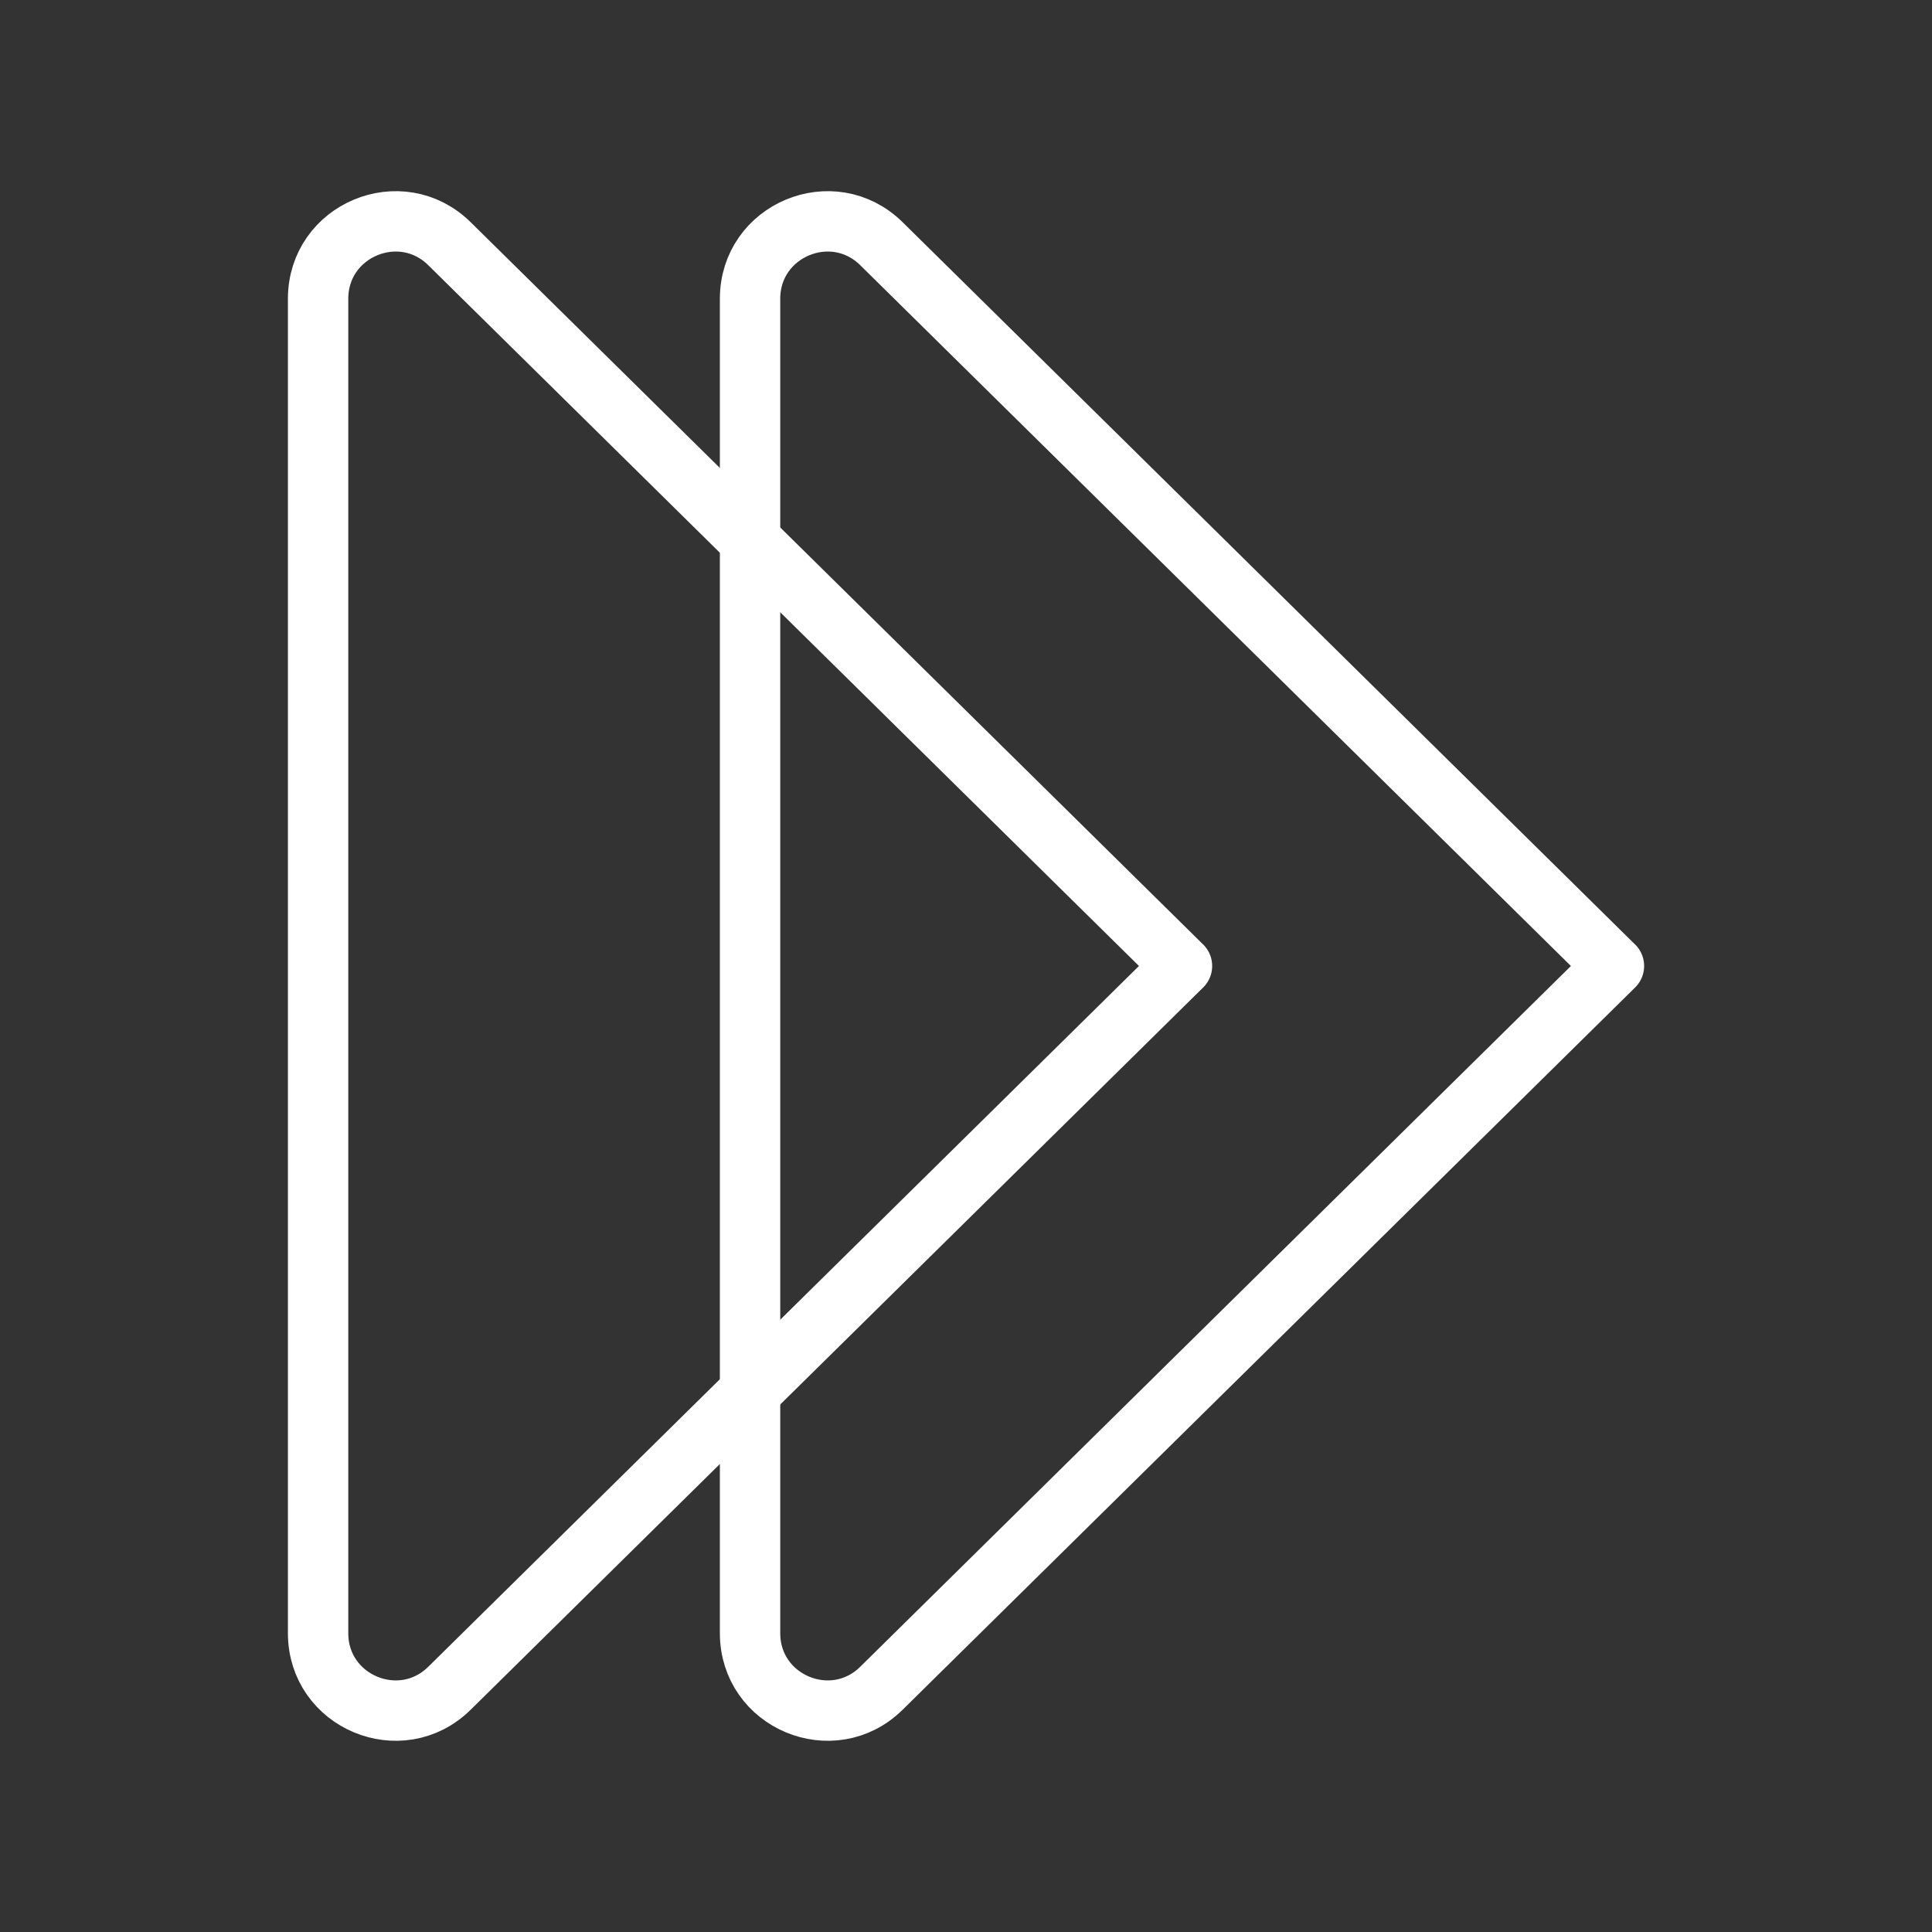 <ns0:svg xmlns:ns0="http://www.w3.org/2000/svg" id="b" viewBox="0 0 48 48" style="stroke-width:1.5px"><ns0:rect x="0" y="0" width="48" height="48" fill="#333333" stroke="none"/><ns0:defs style="stroke-width:1.5px"><ns0:style style="stroke-width:1.5px">.c{fill:none;stroke:#fff;stroke-linecap:round;stroke-linejoin:round;}</ns0:style></ns0:defs><ns0:path class="c" d="m29.366,24L11.168,6.056c-1.212-1.196-3.265-.337-3.265,1.366v33.155c0,1.703,2.053,2.562,3.265,1.366l18.198-17.944Z" style="stroke-width:1.5px" /><ns0:path class="c" d="m40.097,24L21.9,6.056c-1.212-1.196-3.265-.337-3.265,1.366v33.155c0,1.703,2.053,2.562,3.265,1.366l18.198-17.944Z" style="stroke-width:1.5px" /></ns0:svg>
